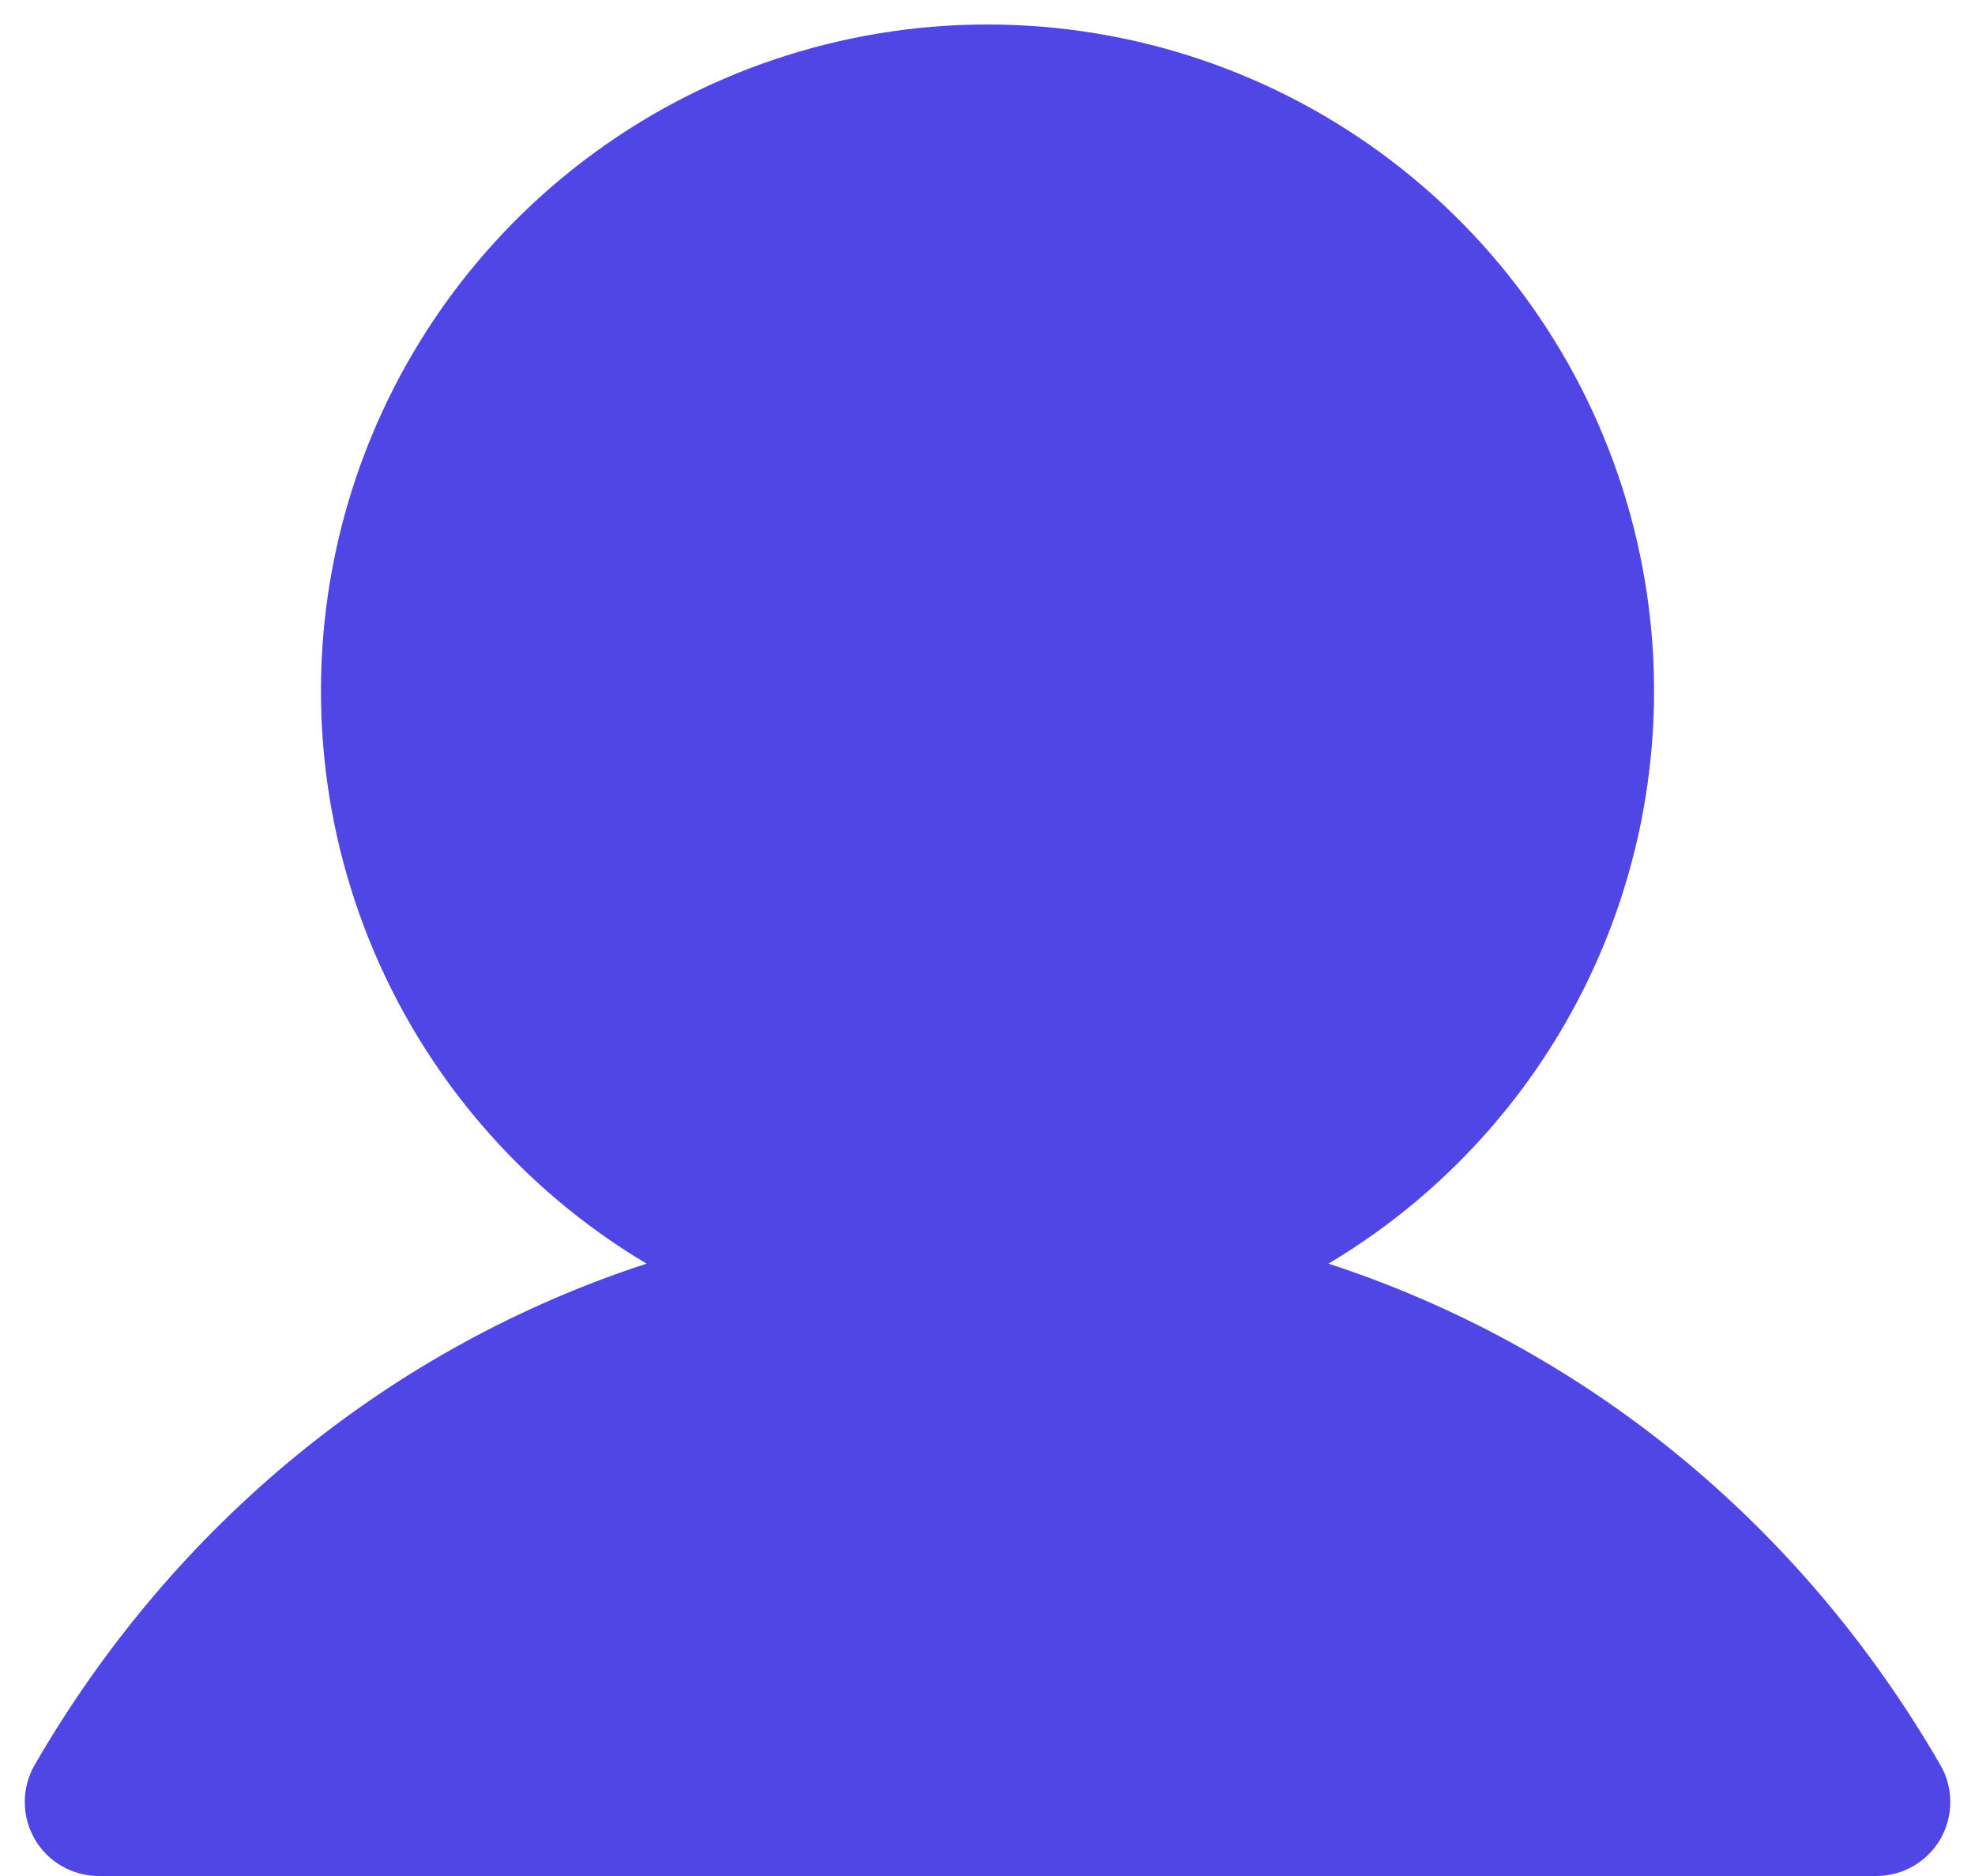 <svg width="20" height="19" viewBox="0 0 20 19" fill="none" xmlns="http://www.w3.org/2000/svg">
<path d="M19.65 18.625C19.584 18.739 19.489 18.834 19.375 18.9C19.261 18.965 19.132 19 19 19H1C0.868 19 0.739 18.965 0.625 18.899C0.511 18.834 0.417 18.739 0.351 18.625C0.285 18.511 0.251 18.381 0.251 18.25C0.251 18.118 0.285 17.989 0.351 17.875C1.779 15.407 3.979 13.637 6.547 12.798C5.277 12.041 4.29 10.889 3.738 9.518C3.186 8.147 3.1 6.632 3.492 5.207C3.884 3.782 4.733 2.525 5.909 1.629C7.084 0.733 8.522 0.248 10 0.248C11.478 0.248 12.915 0.733 14.091 1.629C15.267 2.525 16.116 3.782 16.508 5.207C16.9 6.632 16.814 8.147 16.262 9.518C15.71 10.889 14.723 12.041 13.453 12.798C16.021 13.637 18.221 15.407 19.649 17.875C19.715 17.989 19.75 18.118 19.75 18.25C19.75 18.382 19.715 18.511 19.65 18.625Z" fill="#4F46E5"/>
</svg>
